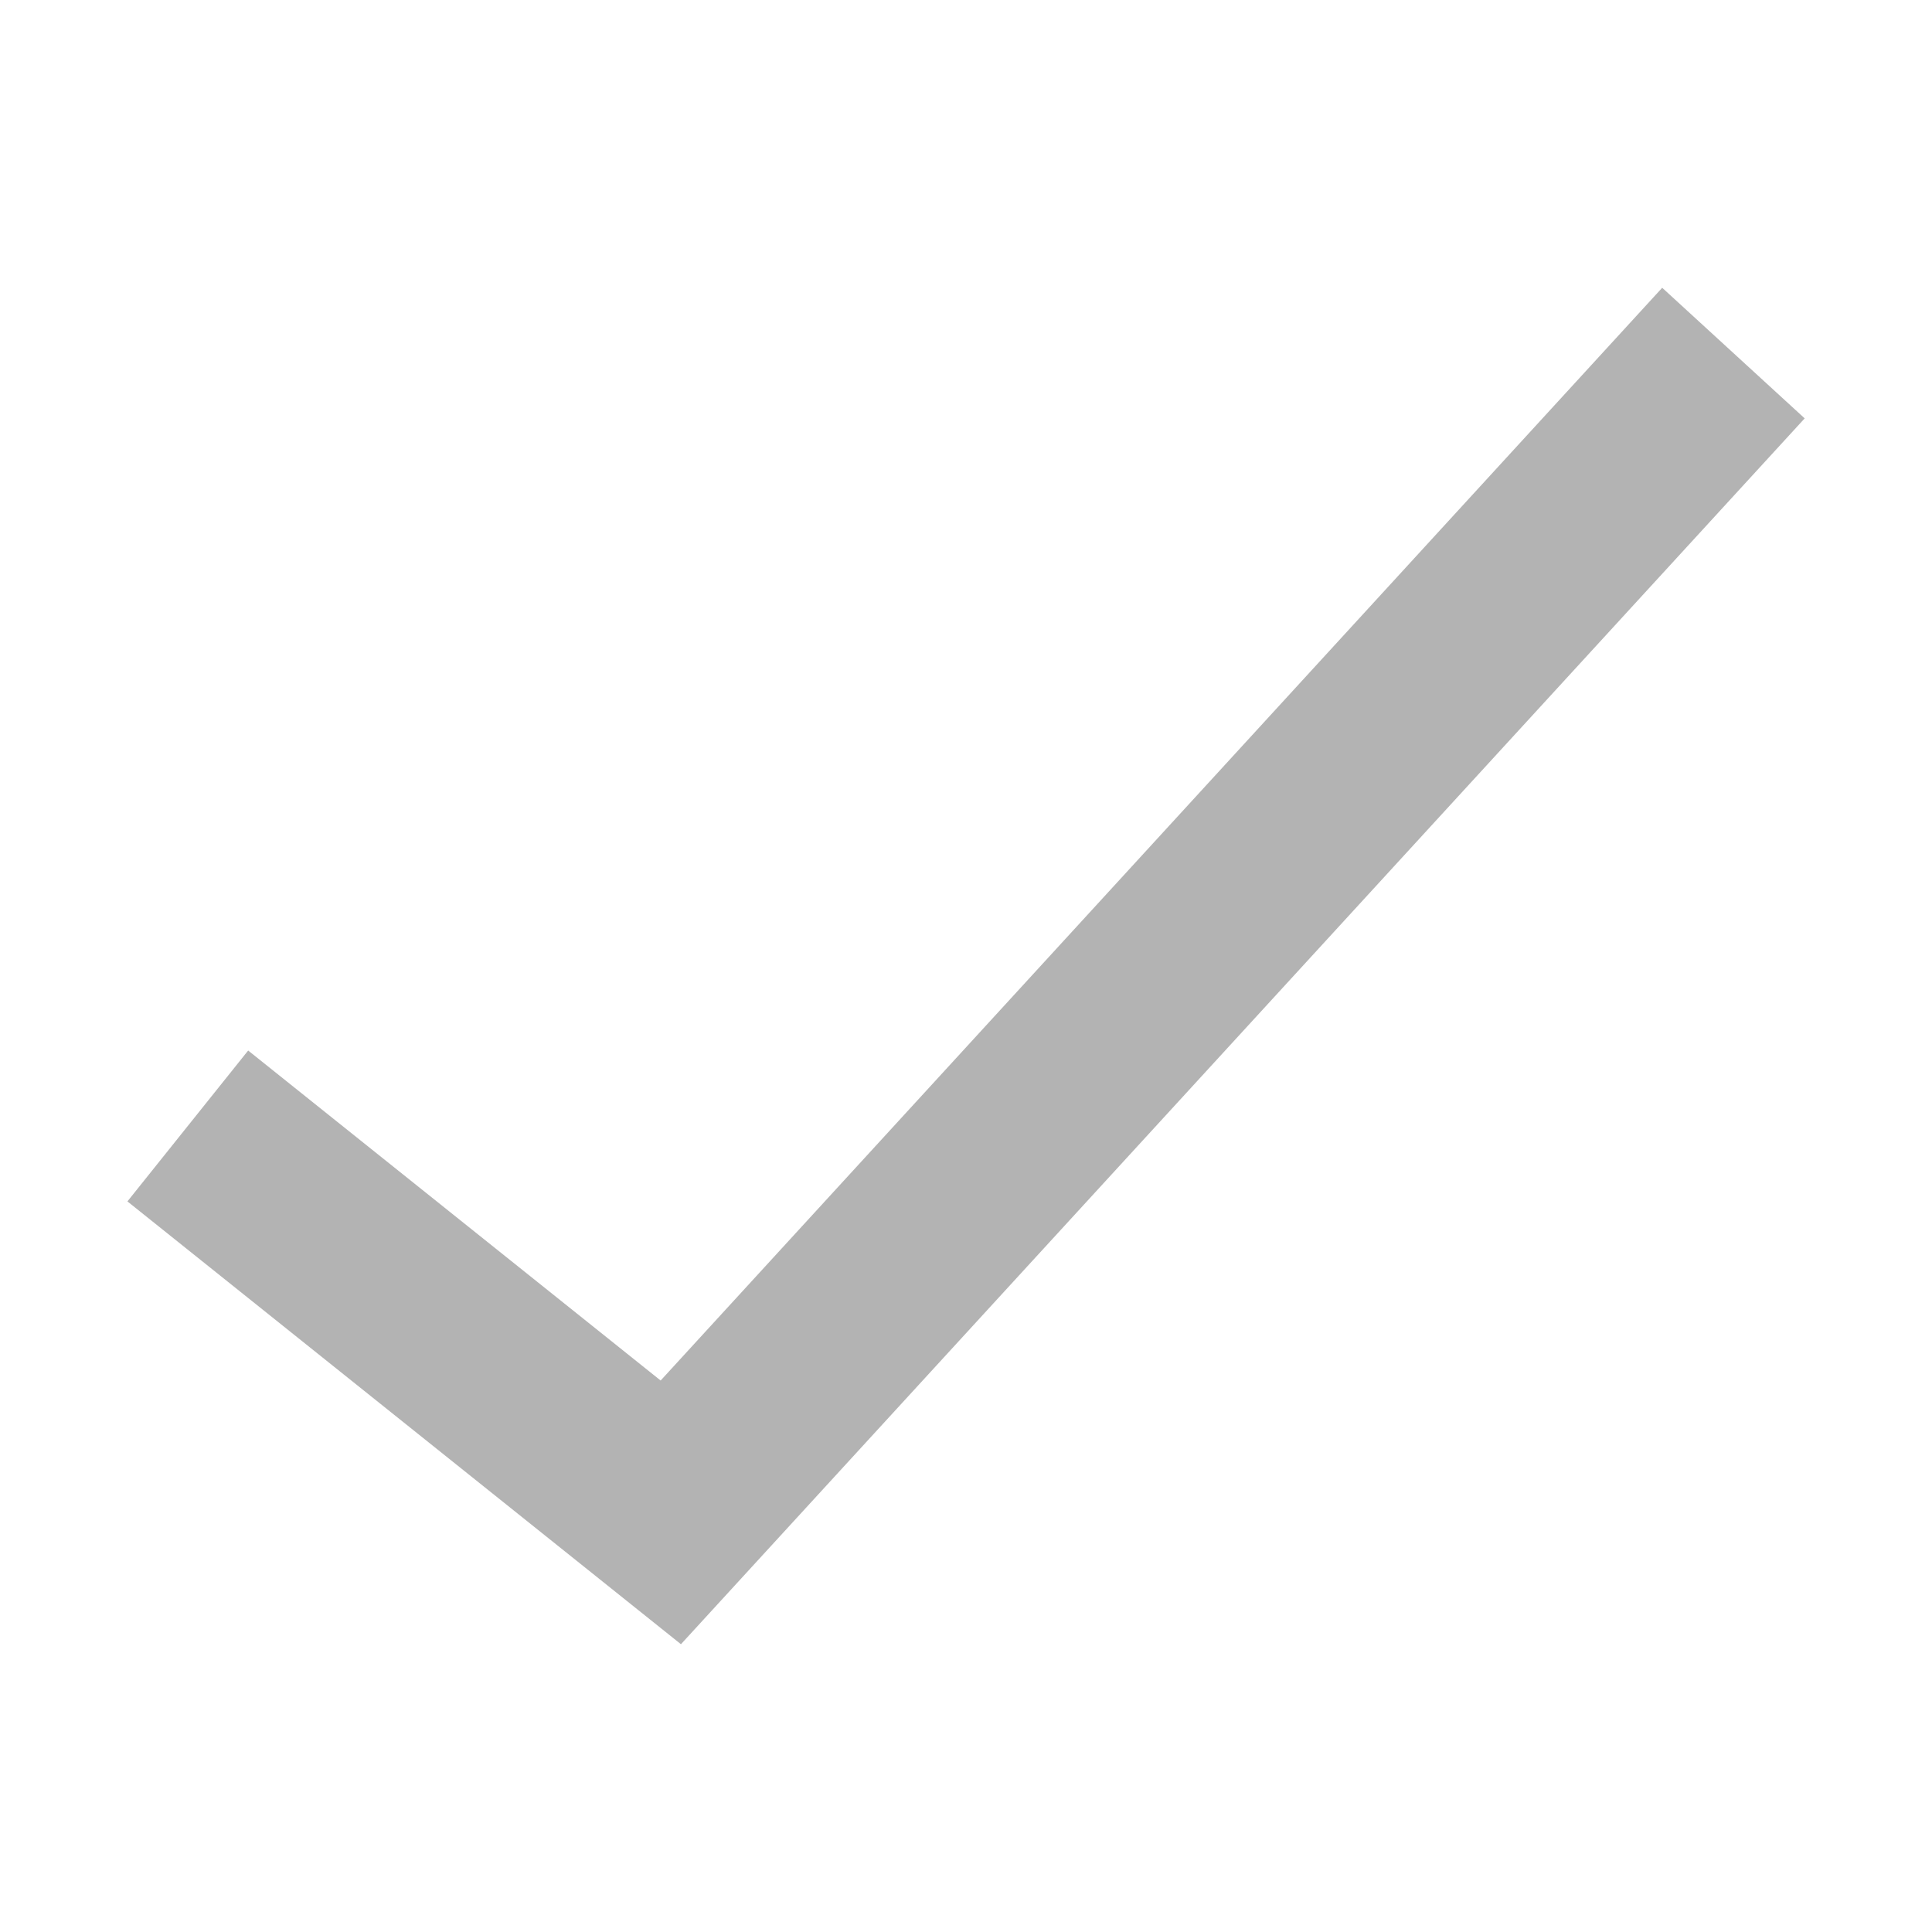 <?xml version="1.0" encoding="UTF-8" standalone="no"?>
<svg
   xmlns:dc="http://purl.org/dc/elements/1.1/"
   xmlns:cc="http://creativecommons.org/ns#"
   xmlns:rdf="http://www.w3.org/1999/02/22-rdf-syntax-ns#"
   xmlns:svg="http://www.w3.org/2000/svg"
   xmlns="http://www.w3.org/2000/svg"
   xmlns:sodipodi="http://sodipodi.sourceforge.net/DTD/sodipodi-0.dtd"
   xmlns:inkscape="http://www.inkscape.org/namespaces/inkscape"
   id="ic_check"
   width="20"
   height="20"
   viewBox="0 0 20 20"
   version="1.1"
   sodipodi:docname="ic-check.svg"
   inkscape:version="0.92.4 (5da689c313, 2019-01-14)">
  <sodipodi:namedview
     pagecolor="#ffffff"
     bordercolor="#666666"
     borderopacity="1"
     objecttolerance="10"
     gridtolerance="10"
     guidetolerance="10"
     inkscape:pageopacity="0"
     inkscape:pageshadow="2"
     inkscape:window-width="640"
     inkscape:window-height="480"
     id="namedview10"
     showgrid="false"
     inkscape:zoom="13.3"
     inkscape:cx="10"
     inkscape:cy="10"
     inkscape:current-layer="Group_8924" />
  <defs
     id="defs4">
    <style
       type="text/css">
            .cls-1{fill:#707070}.cls-2{fill:none}
        </style>
  </defs>
  <g
     id="Group_8924"
     data-name="Group 8924">
    <path
       id="Path_18918"
       d="M7.049 17.021l-5.73-4.584 1.25-1.562 4.27 3.416L17.207 2.979l1.475 1.352z"
       class="cls-1"
       data-name="Path 18918"
       style="fill:#b3b3b3;fill-opacity:1" />
  </g>
  <path
     id="Rectangle_4531"
     d="M0 0h20v20H0z"
     class="cls-2"
     data-name="Rectangle 4531" />
</svg>
